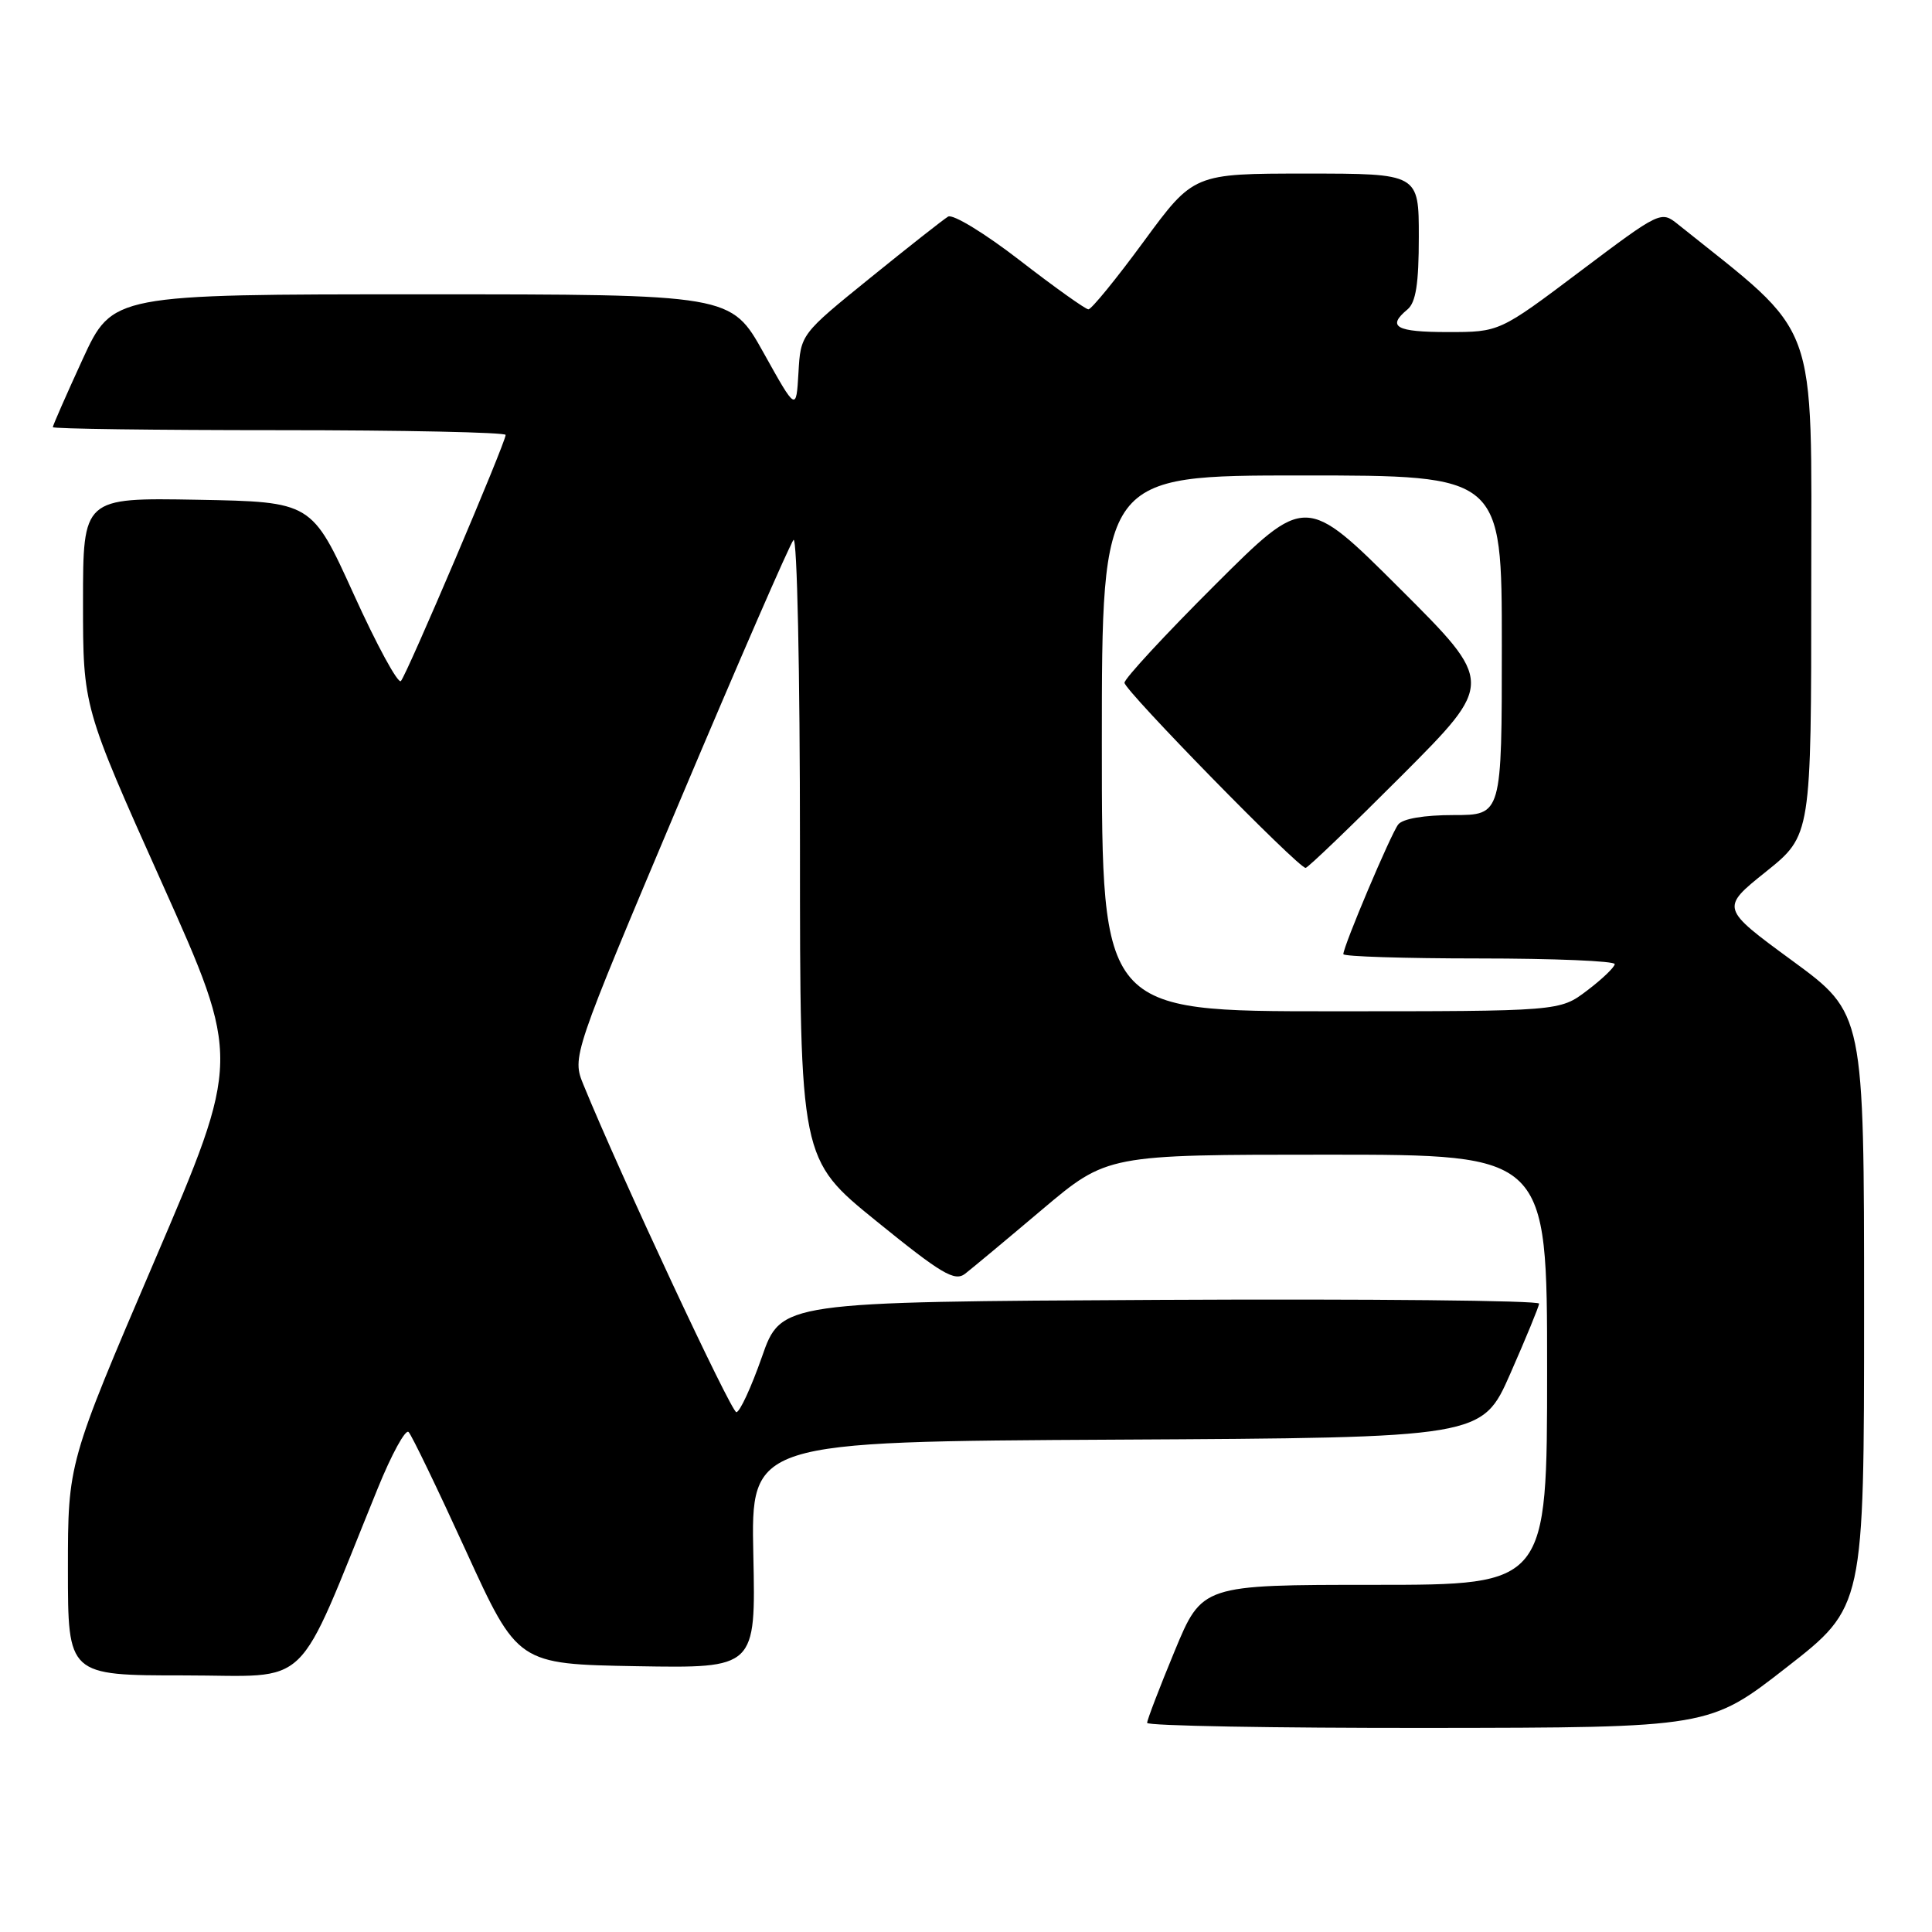 <?xml version="1.0" encoding="UTF-8" standalone="no"?>
<!DOCTYPE svg PUBLIC "-//W3C//DTD SVG 1.1//EN" "http://www.w3.org/Graphics/SVG/1.1/DTD/svg11.dtd" >
<svg xmlns="http://www.w3.org/2000/svg" xmlns:xlink="http://www.w3.org/1999/xlink" version="1.1" viewBox="0 0 256 256">
 <g >
 <path fill="currentColor"
d=" M 236.75 220.92 C 247.00 212.93 247.00 212.93 247.00 173.60 C 247.00 134.27 247.00 134.27 237.49 127.30 C 227.98 120.33 227.98 120.33 233.99 115.51 C 240.00 110.69 240.00 110.69 240.00 77.57 C 240.00 41.45 241.27 44.89 222.31 29.70 C 220.09 27.92 219.96 27.99 209.38 35.95 C 198.69 44.00 198.69 44.00 191.85 44.00 C 184.97 44.00 183.72 43.30 186.50 41.00 C 187.61 40.07 188.00 37.60 188.00 31.38 C 188.00 23.00 188.00 23.00 173.08 23.00 C 158.16 23.00 158.16 23.00 151.55 32.00 C 147.92 36.95 144.62 40.99 144.22 40.99 C 143.83 40.98 139.73 38.06 135.13 34.50 C 130.53 30.94 126.26 28.33 125.63 28.70 C 125.01 29.07 120.36 32.73 115.30 36.83 C 106.09 44.29 106.09 44.29 105.80 49.39 C 105.50 54.50 105.50 54.50 101.18 46.75 C 96.86 39.00 96.86 39.00 55.88 39.00 C 14.91 39.00 14.91 39.00 10.95 47.60 C 8.78 52.33 7.00 56.38 7.00 56.60 C 7.00 56.82 20.50 57.00 37.00 57.00 C 53.50 57.00 67.00 57.29 67.00 57.63 C 67.00 58.64 53.90 89.42 53.12 90.24 C 52.74 90.65 49.92 85.47 46.87 78.74 C 41.31 66.50 41.31 66.50 26.16 66.22 C 11.00 65.95 11.00 65.95 11.00 79.81 C 11.00 93.67 11.00 93.67 21.46 117.00 C 31.92 140.34 31.92 140.34 20.46 167.10 C 9.00 193.86 9.00 193.86 9.00 207.93 C 9.00 222.00 9.00 222.00 24.40 222.00 C 41.59 222.00 38.91 224.59 50.04 197.25 C 51.88 192.71 53.73 189.33 54.14 189.75 C 54.55 190.16 57.97 197.25 61.74 205.50 C 68.60 220.50 68.60 220.50 84.37 220.78 C 100.14 221.05 100.14 221.05 99.82 206.03 C 99.50 191.02 99.50 191.02 147.95 190.76 C 196.39 190.50 196.39 190.50 200.13 182.00 C 202.19 177.32 203.90 173.16 203.94 172.74 C 203.97 172.32 181.39 172.10 153.75 172.24 C 103.50 172.50 103.50 172.50 100.95 179.82 C 99.54 183.84 98.02 187.13 97.57 187.12 C 96.88 187.11 82.19 155.67 77.32 143.76 C 75.79 140.01 75.79 140.01 90.03 106.26 C 97.87 87.69 104.67 72.07 105.14 71.55 C 105.62 71.02 106.00 88.90 106.00 112.10 C 106.00 153.60 106.00 153.60 116.13 161.81 C 124.77 168.82 126.50 169.84 127.88 168.78 C 128.77 168.09 133.37 164.26 138.10 160.26 C 146.71 153.00 146.71 153.00 175.85 153.00 C 205.00 153.00 205.00 153.00 205.00 181.50 C 205.00 210.00 205.00 210.00 182.14 210.00 C 159.28 210.00 159.28 210.00 155.64 218.79 C 153.64 223.62 152.00 227.90 152.00 228.29 C 152.00 228.68 168.76 228.98 189.25 228.96 C 226.50 228.92 226.50 228.92 236.75 220.92 Z  M 146.00 98.50 C 146.00 63.00 146.00 63.00 172.50 63.00 C 199.00 63.00 199.00 63.00 199.00 85.50 C 199.00 108.00 199.00 108.00 192.62 108.00 C 188.70 108.00 185.87 108.48 185.27 109.25 C 184.29 110.51 178.00 125.38 178.00 126.43 C 178.00 126.74 186.10 127.00 196.00 127.00 C 205.90 127.00 213.98 127.34 213.96 127.75 C 213.94 128.16 212.30 129.74 210.30 131.25 C 206.68 134.00 206.68 134.00 176.34 134.00 C 146.00 134.00 146.00 134.00 146.00 98.50 Z  M 185.77 102.74 C 198.00 90.47 198.00 90.47 185.50 78.00 C 173.00 65.53 173.00 65.53 161.00 77.50 C 154.40 84.08 149.00 89.92 149.00 90.47 C 149.00 91.48 172.01 115.00 173.00 115.00 C 173.29 115.00 179.04 109.48 185.77 102.74 Z "/>
</g>
</svg>